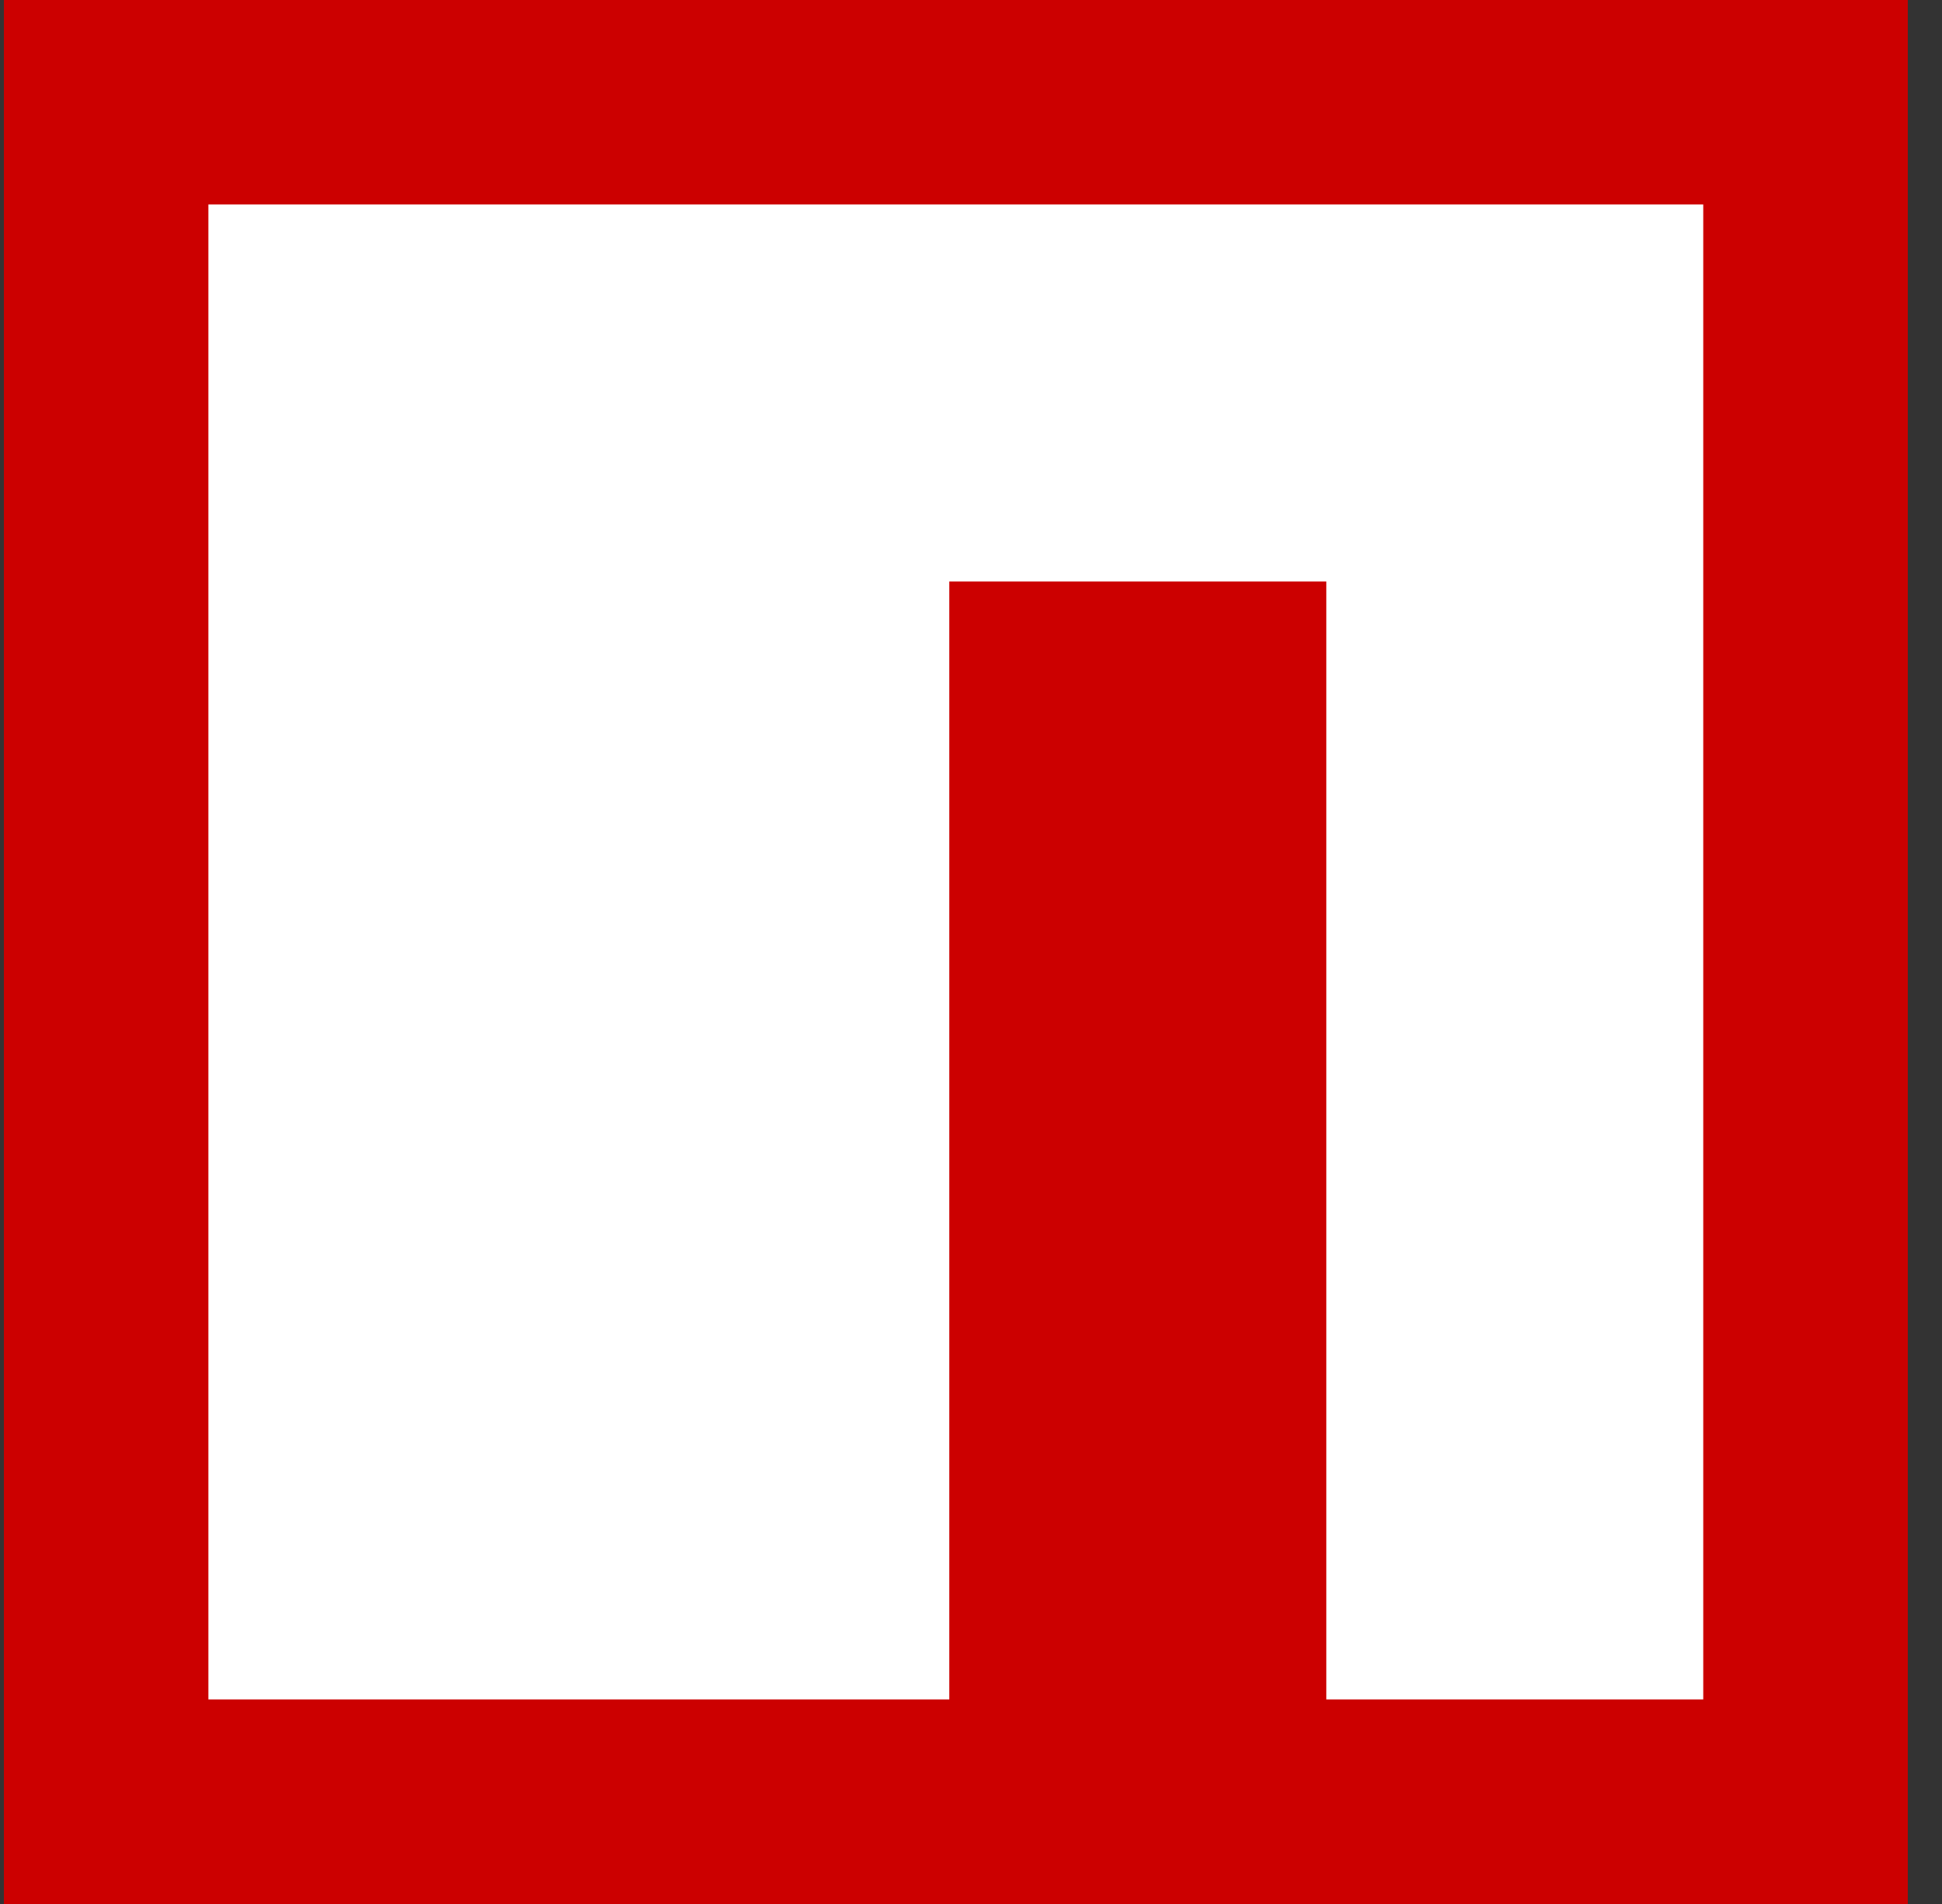 <svg width="51" height="50" viewBox="0 0 51 50" fill="none" xmlns="http://www.w3.org/2000/svg">
<rect x="0" y="0" width="51" height="50" fill="#333333" stroke="none"/>
<g clip-path="url(#clip0_13_927)">
<path d="M0.103 0H50.102V50H0.103V0Z" fill="#CC0000"/>
<path d="M24.933 5.37H5.473V44.628H24.93V15.27H34.831V44.628H44.73V5.37H24.933Z" fill="white"/>
</g>
<defs>
<clipPath id="clip0_13_927">
<rect width="50" height="50" fill="white" transform="translate(0.103)"/>
</clipPath>
</defs>
</svg>

